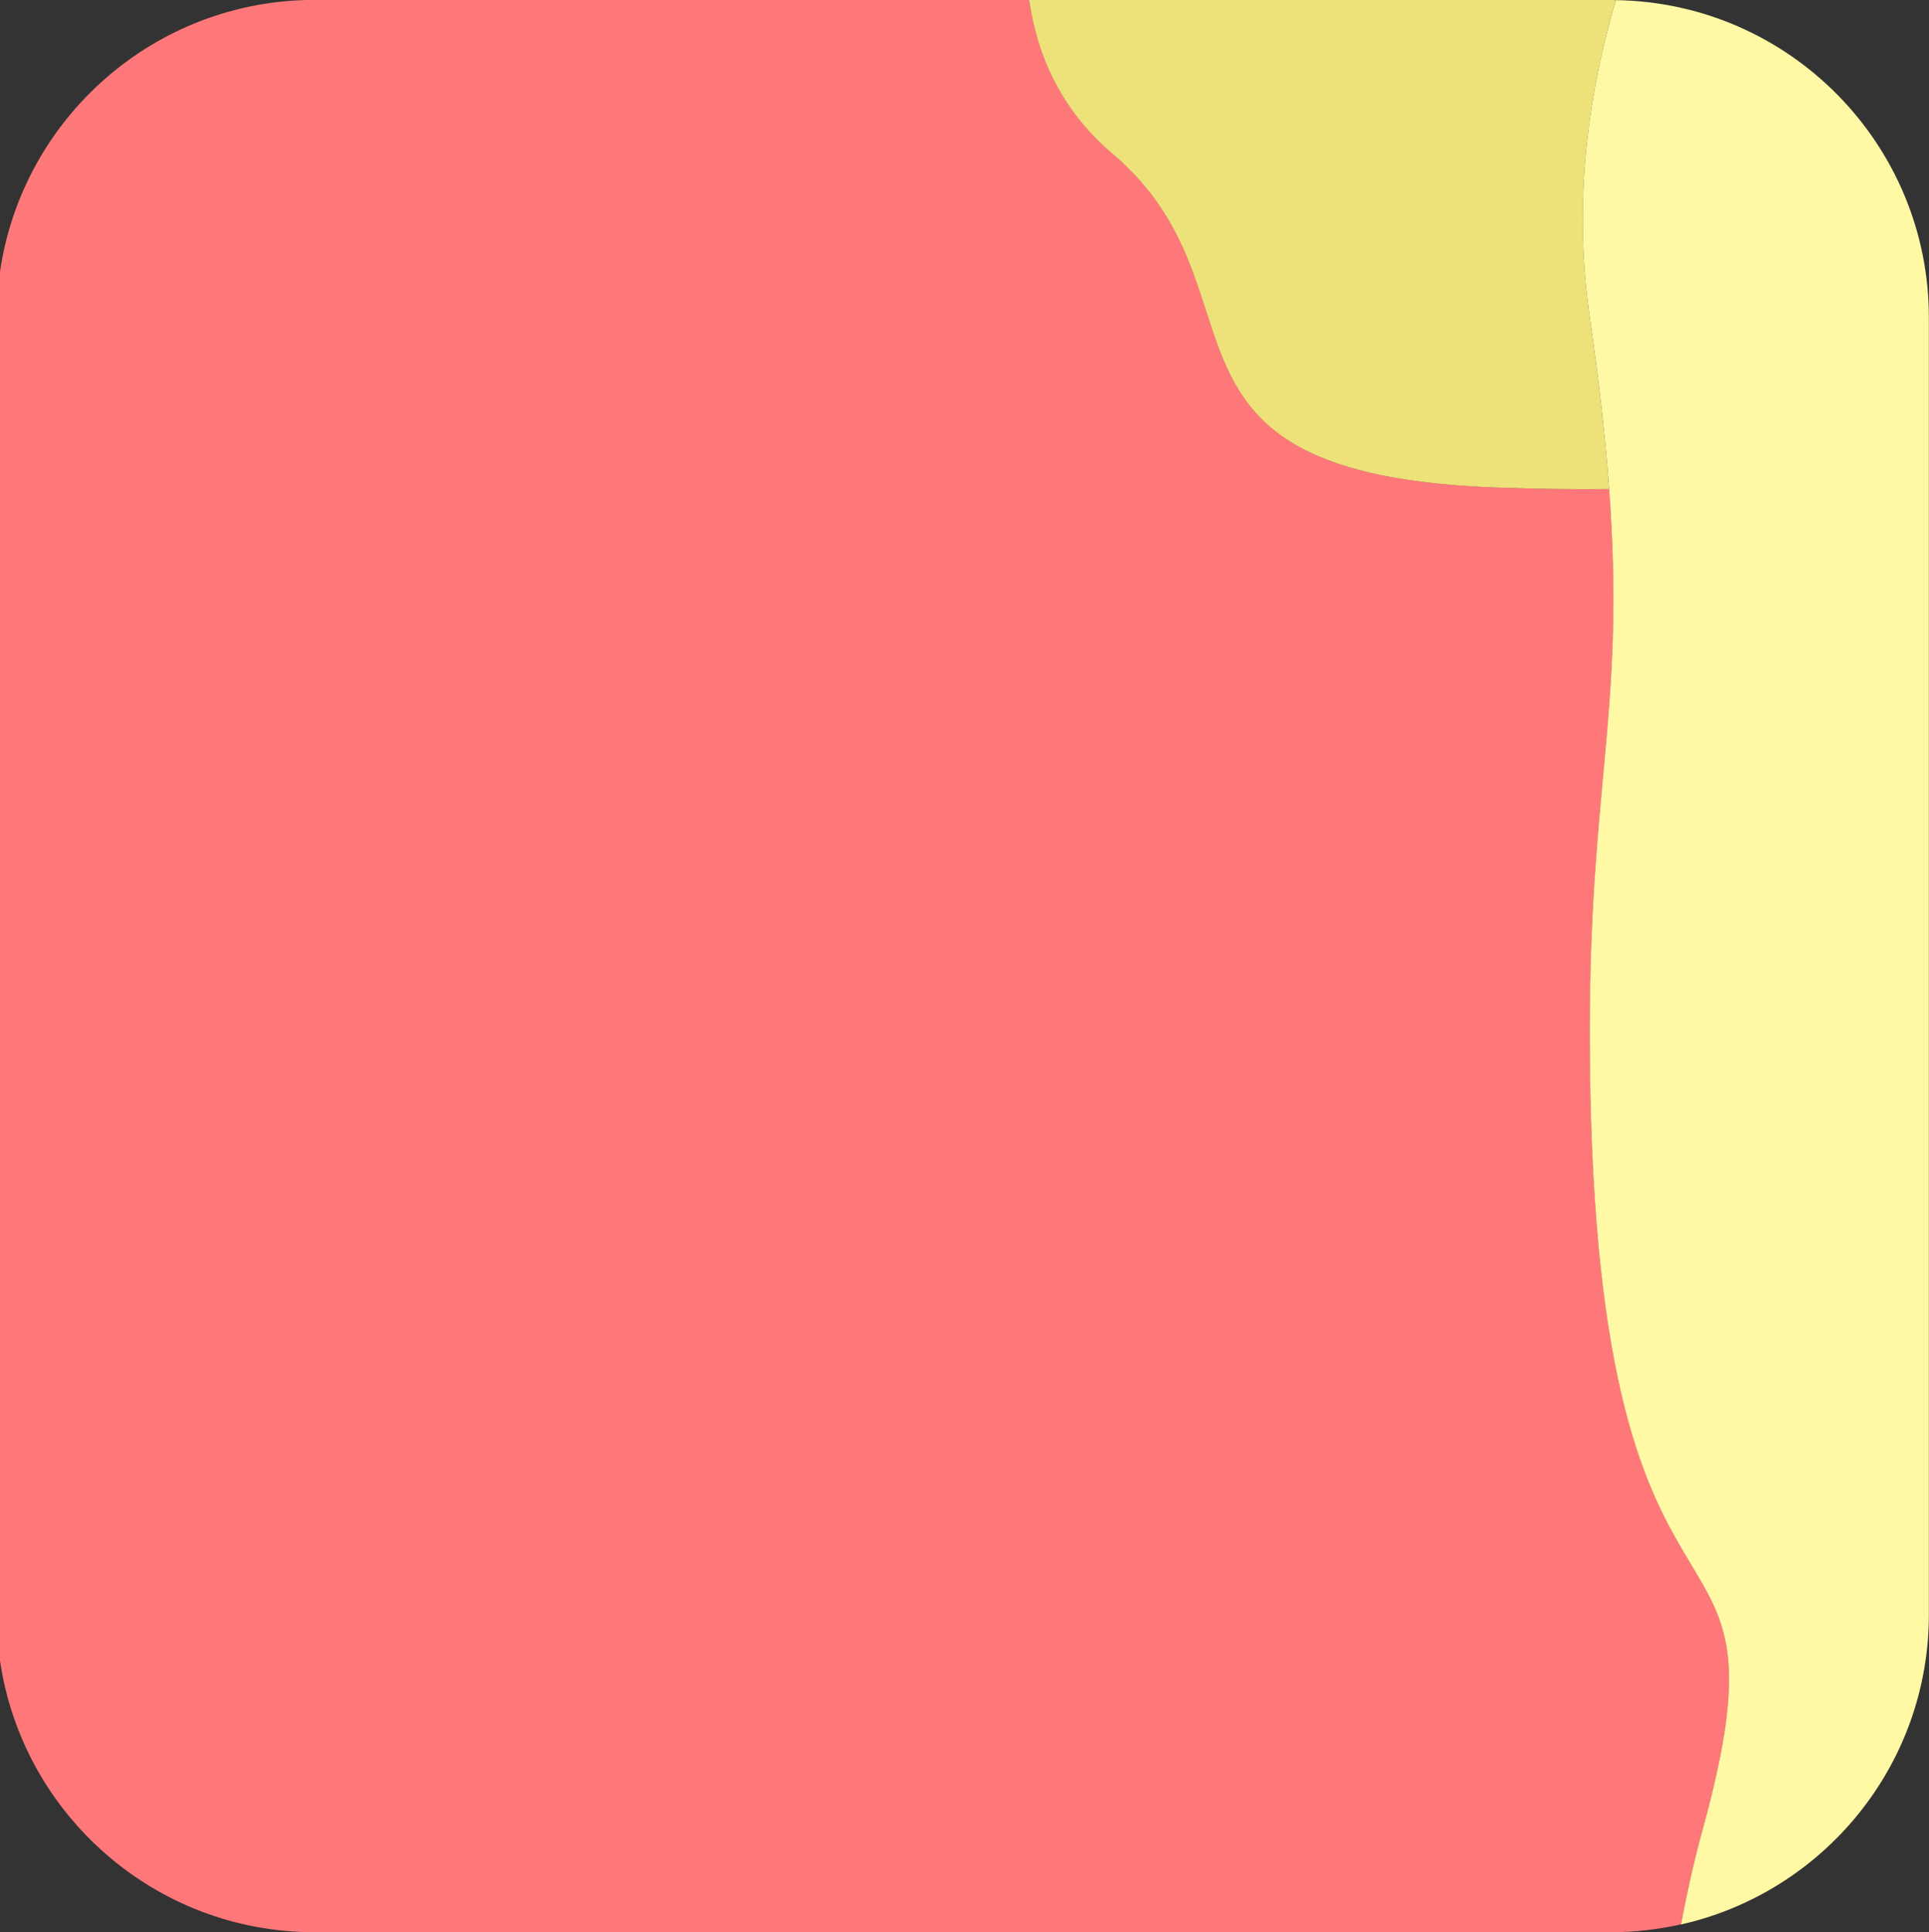 <?xml version="1.0" encoding="UTF-8"?>
<svg id="Layer_2" data-name="Layer 2" xmlns="http://www.w3.org/2000/svg" viewBox="0 0 164.23 164.52">
  <rect x="0" y="0" width="164.23" height="164.52" fill="#333333" stroke="none"/>
  <defs>
    <style>
      .cls-1 {
        fill: #ede27a;
      }

      .cls-1, .cls-2, .cls-3 {
        stroke-width: 0px;
      }

      .cls-2 {
        fill: #fff8a4;
      }

      .cls-3 {
        fill: #fe7879;
      }
    </style>
  </defs>
  <g id="Portraits">
    <g id="B">
      <g id="Tiles">
        <g id="B-5">
          <path class="cls-3" d="m0,23.13v118.25c1.91,13.08,13.17,23.13,26.78,23.13h110.38c2.05,0,4.05-.24,5.97-.67.49-2.72,1.09-5.4,1.81-7.98,8.52-30.88-9.61-9.77-9.58-68.15.01-21.15,3.03-27.37,1.65-46.08-3.01.03-6.17,0-9.5-.13-31.59-1.12-18.95-16.67-32.76-28.4-4.6-3.91-6.49-8.7-7.12-13.11H26.78C13.17,0,1.91,10.05,0,23.13Z"/>
          <path class="cls-1" d="m94.74,13.11c13.81,11.73,1.17,27.28,32.76,28.4,3.32.12,6.48.16,9.5.13-.31-4.16-.83-8.92-1.65-14.62-1.33-9.24-.34-18.29,2.21-27.01-.13,0-.27-.01-.4-.01h-49.54c.63,4.41,2.52,9.21,7.12,13.11Z"/>
          <path class="cls-2" d="m135.35,27.02c.82,5.69,1.34,10.46,1.65,14.62,1.38,18.71-1.64,24.93-1.65,46.08-.03,58.38,18.1,37.27,9.58,68.15-.71,2.58-1.31,5.26-1.81,7.98,12.08-2.72,21.1-13.5,21.1-26.4V27.07C164.23,12.25,152.32.22,137.56.01c-2.55,8.72-3.55,17.77-2.21,27.01Z"/>
        </g>
      </g>
    </g>
  </g>
</svg>
